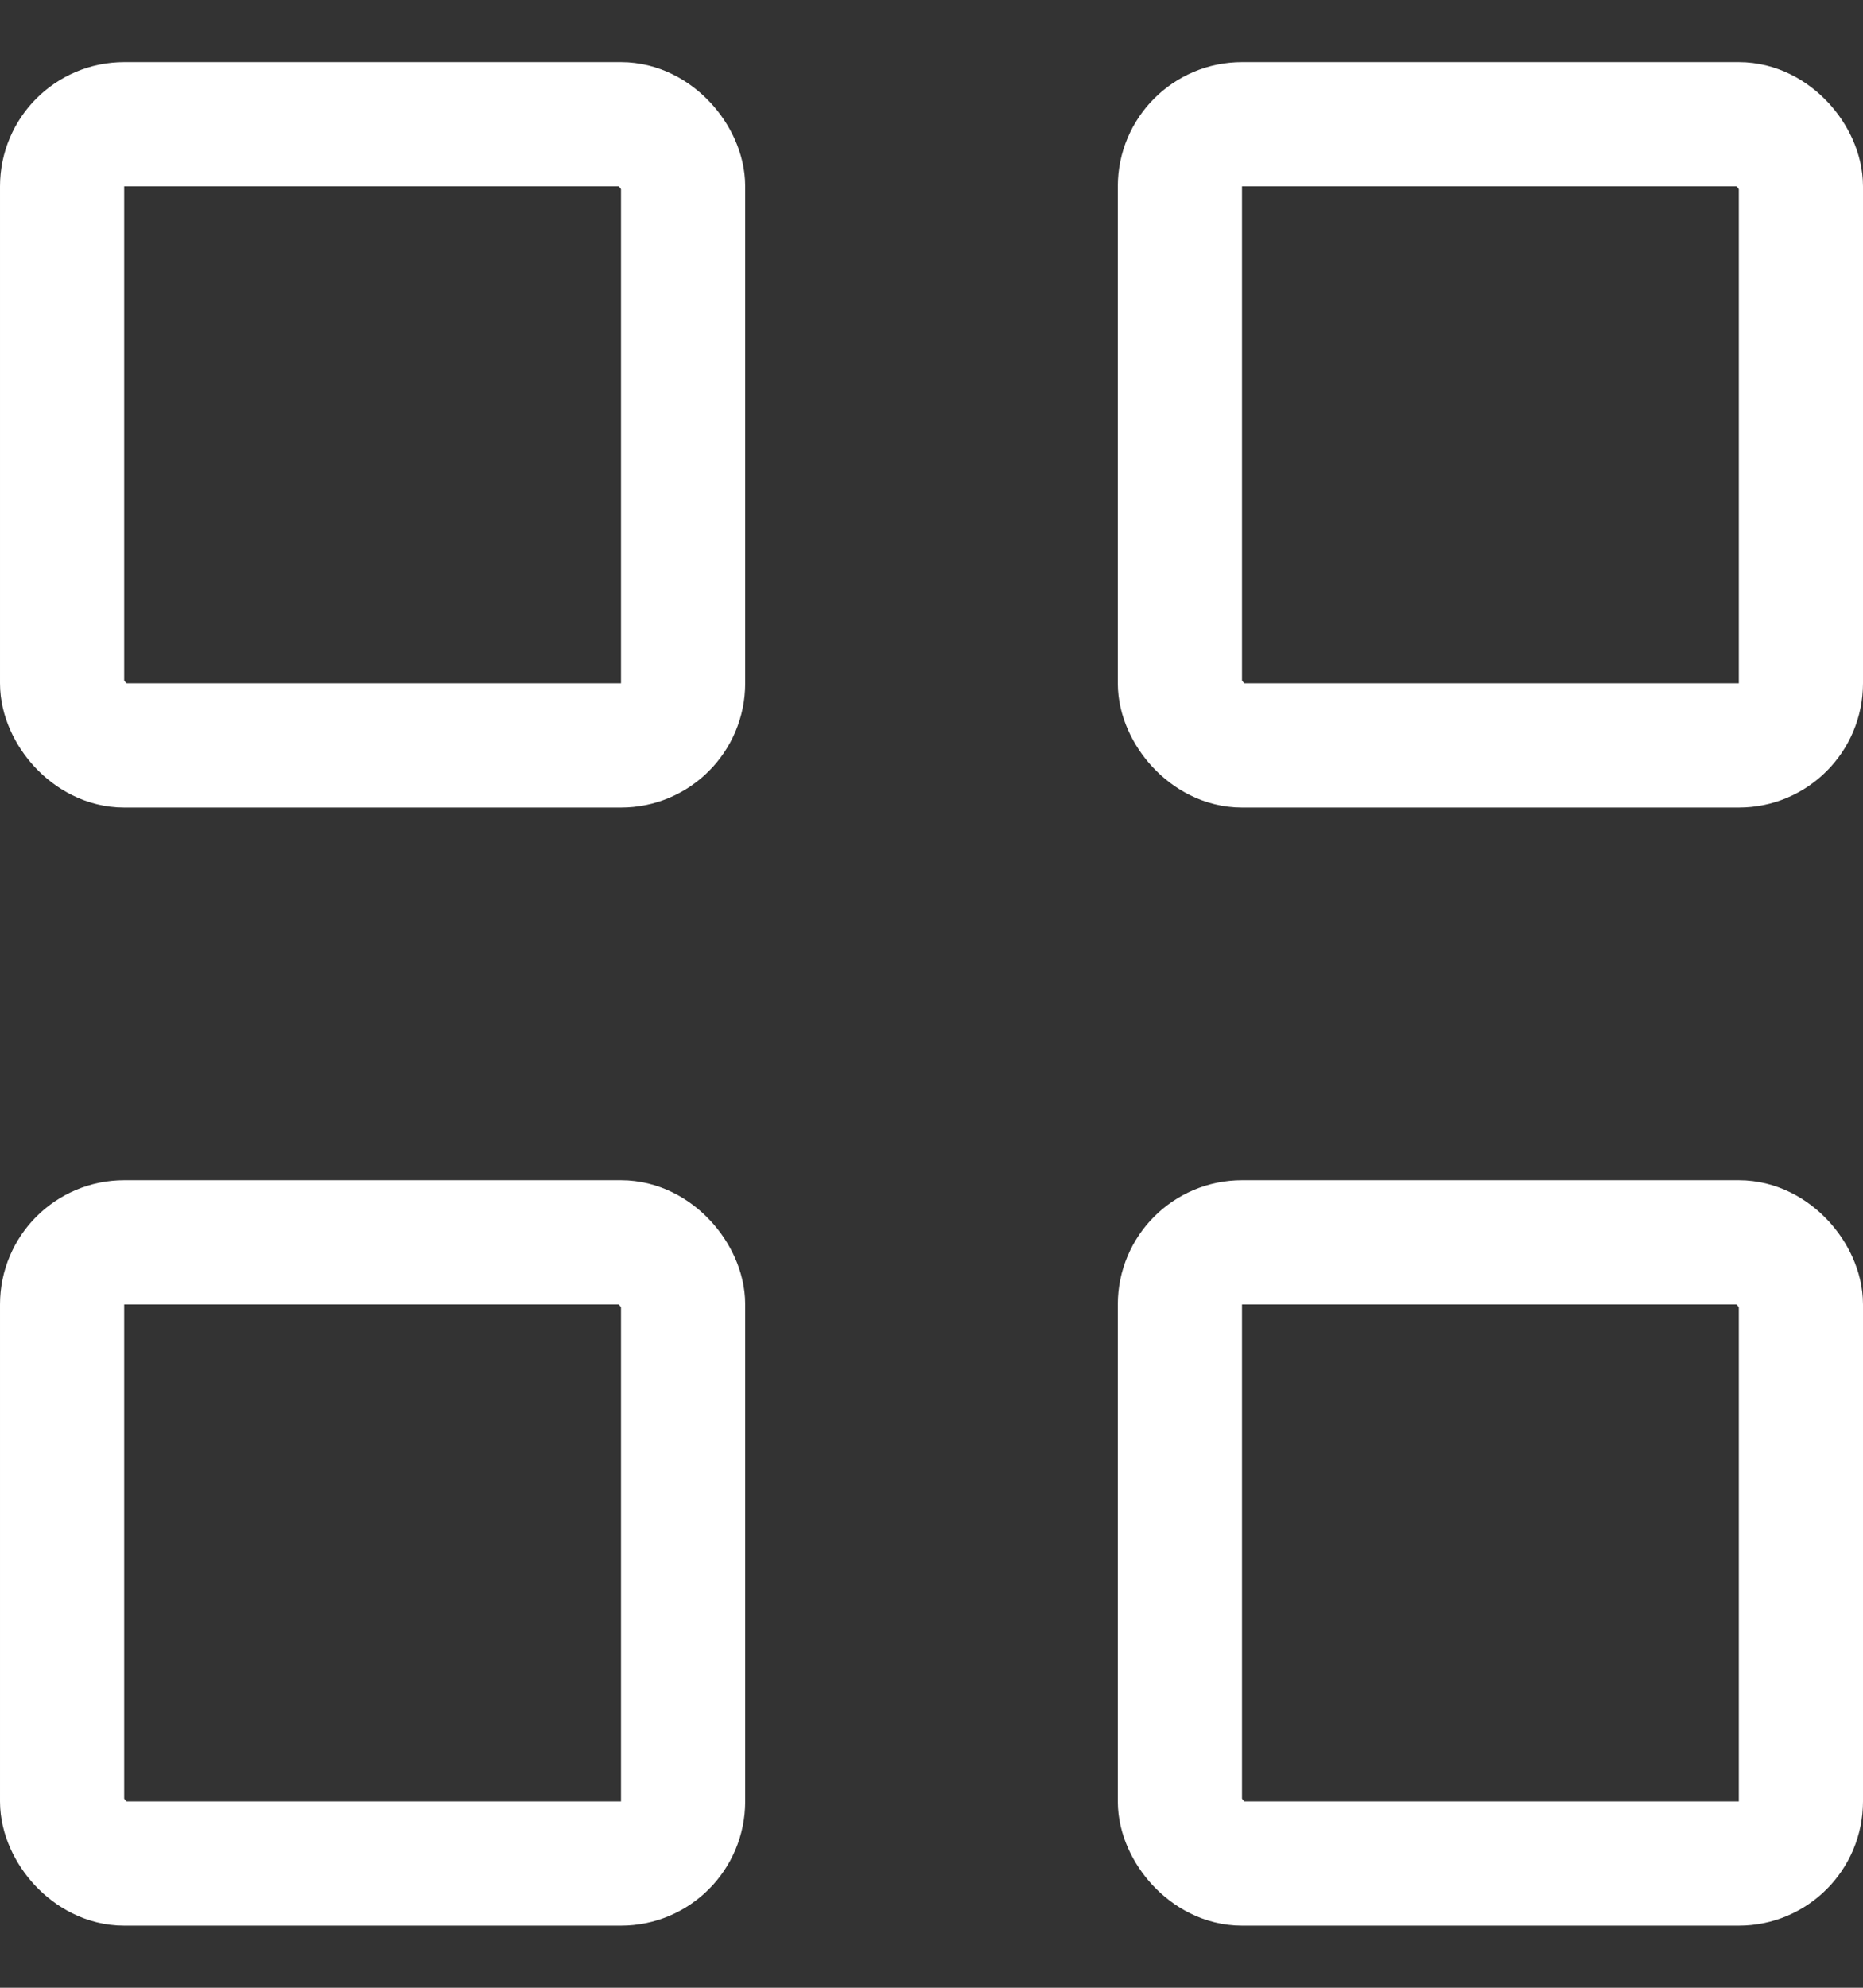 <svg xmlns="http://www.w3.org/2000/svg" width="15" height="16" fill="none"><rect width="100%" height="100%" fill="#333333" stroke="none"/><rect width="5" height="5" x="0.5" y="1" stroke="#fff" rx="0.5"></rect><rect width="5" height="5" x="9.5" y="1" stroke="#fff" rx="0.5"></rect><rect width="5" height="5" x="0.5" y="10" stroke="#fff" rx="0.5"></rect><rect width="5" height="5" x="9.5" y="10" stroke="#fff" rx="0.5"></rect></svg>